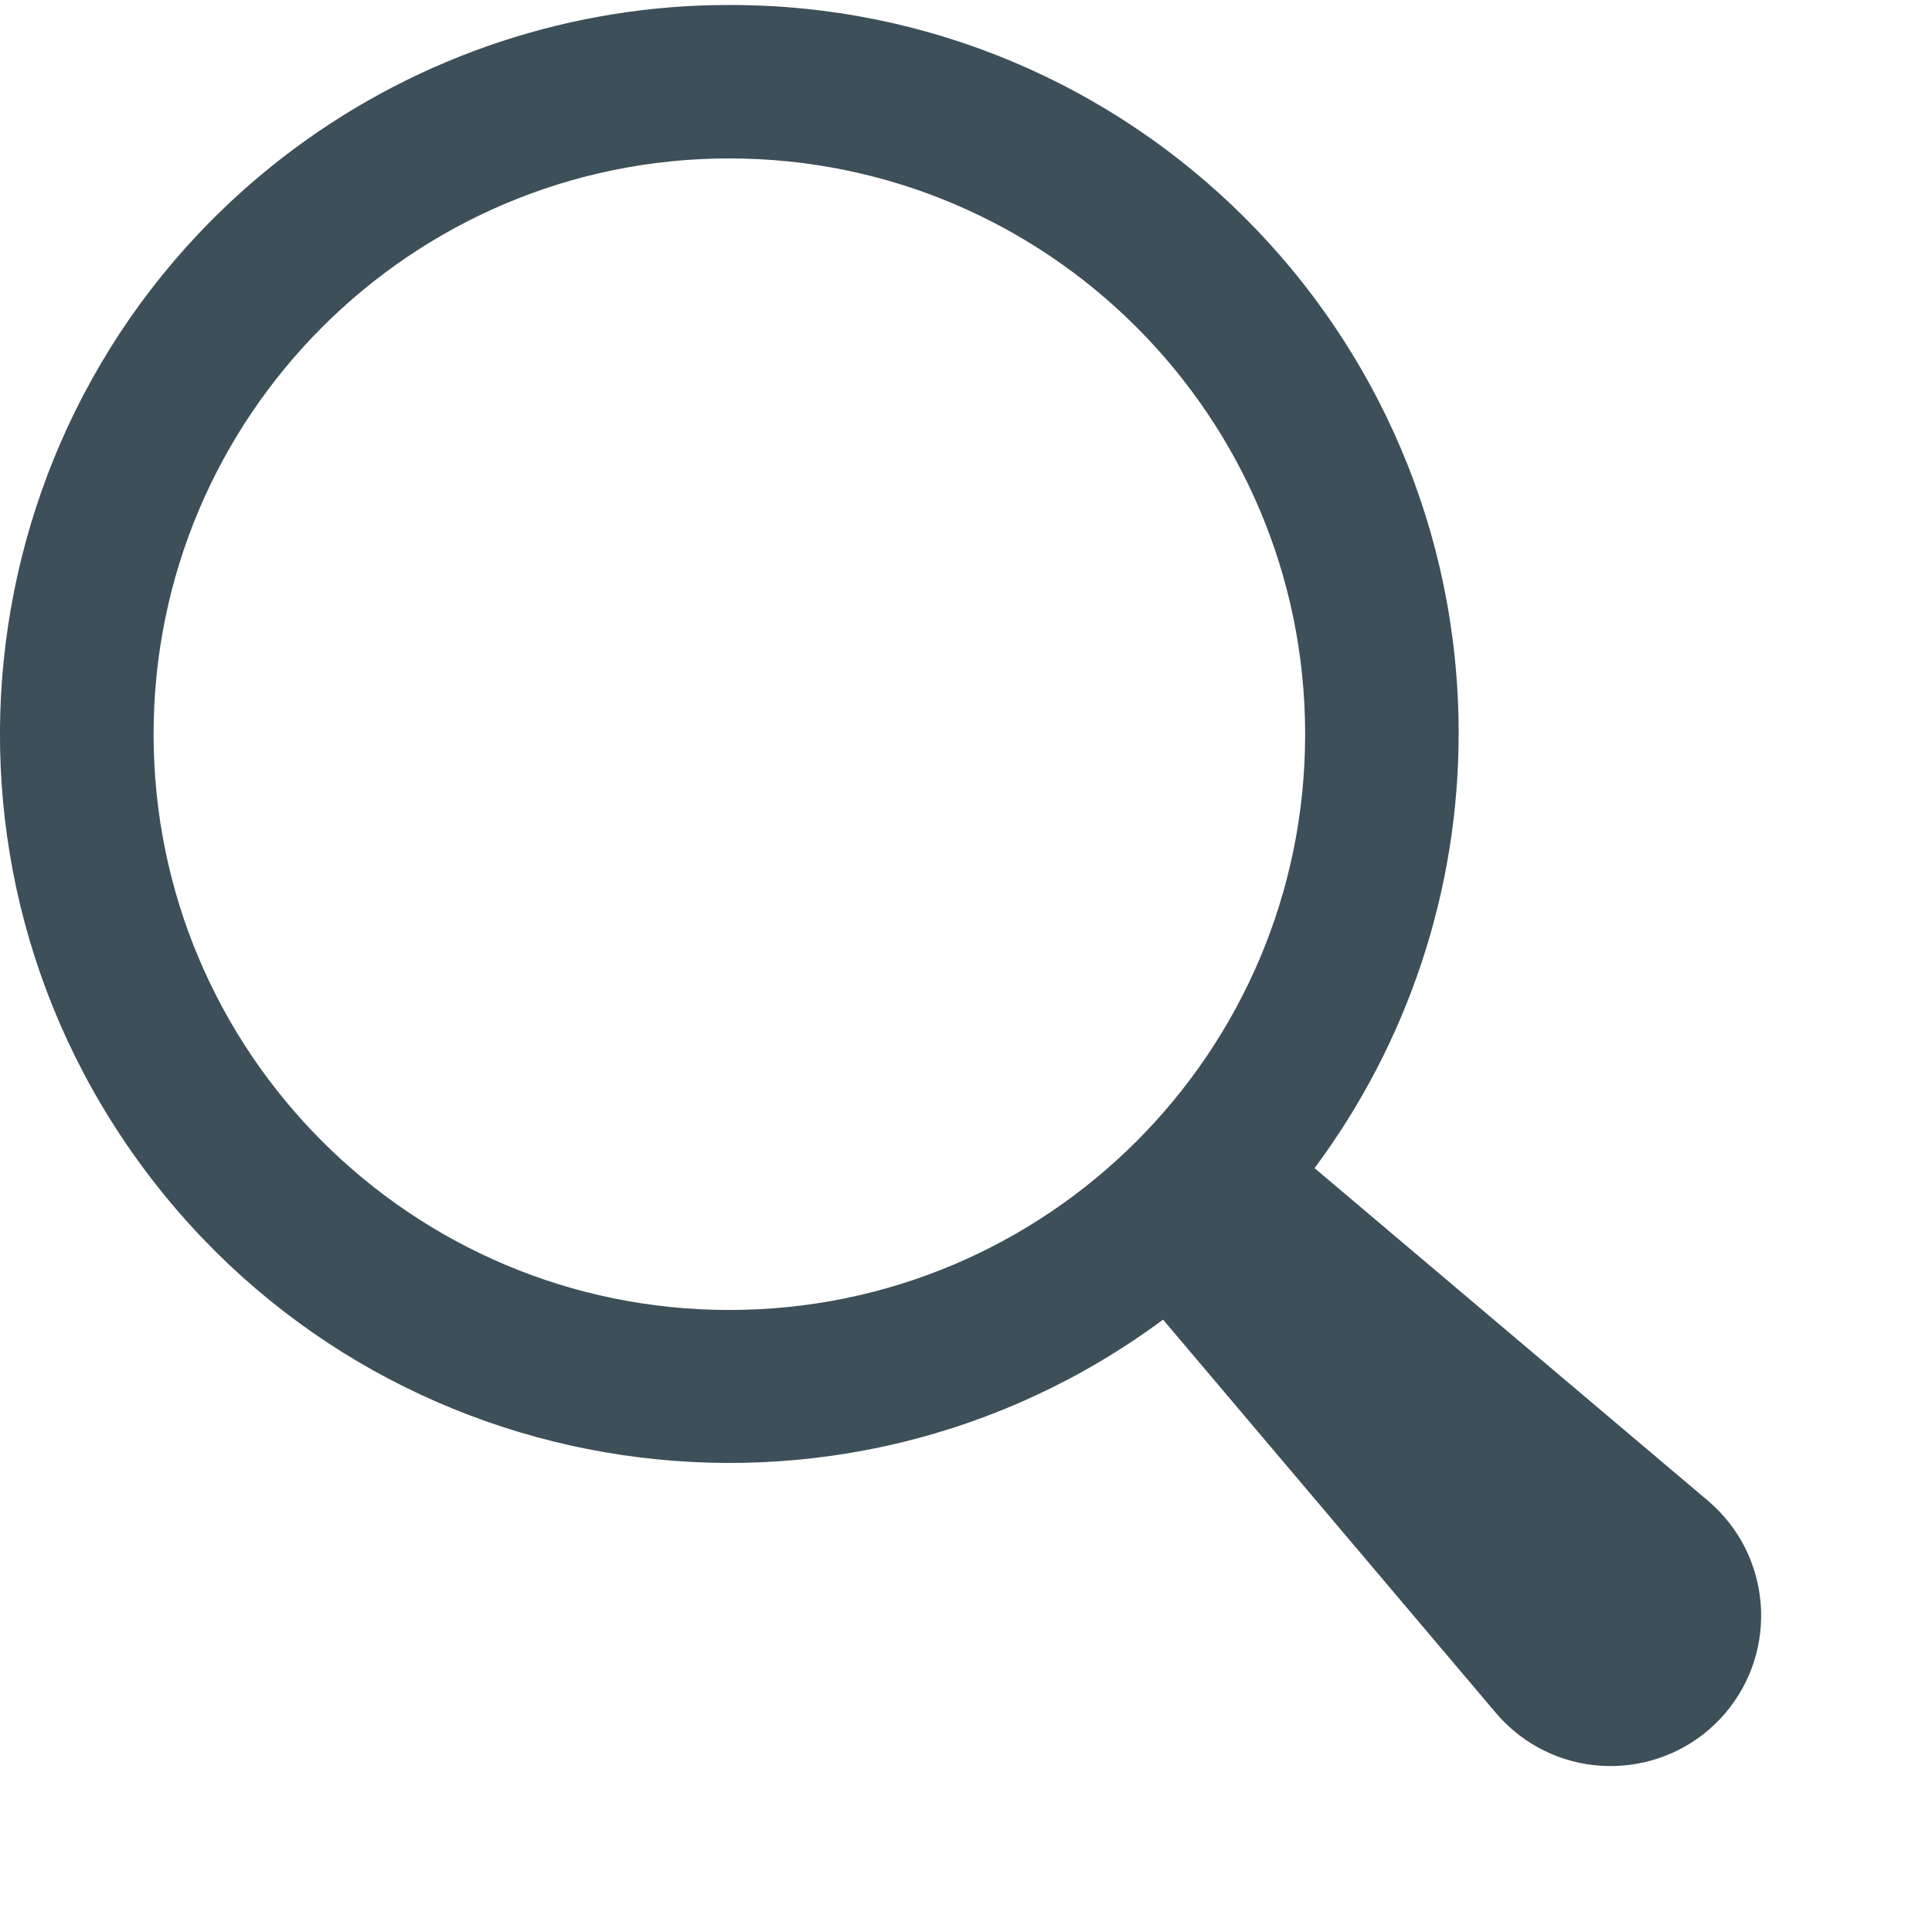<?xml version="1.0" encoding="UTF-8"?>
<svg width="24px" height="24px" viewBox="0 0 24 24" version="1.1" xmlns="http://www.w3.org/2000/svg" xmlns:xlink="http://www.w3.org/1999/xlink">
  <path fill="#283c46" opacity="0.9" d="M9.06,16.273 C13.009,16.273 16.213,13.071 16.213,9.121 C16.213,5.172 13.009,1.968 9.06,1.968 C5.11,1.968 1.908,5.172 1.908,9.121 C1.908,13.071 5.11,16.273 9.06,16.273 M9.06,0.062 C14.057,0.054 18.113,4.1 18.12,9.096 C18.123,11.047 17.495,12.945 16.33,14.511 L21.222,18.647 C22.007,19.317 22.1,20.497 21.431,21.283 C20.76,22.068 19.579,22.161 18.795,21.492 C18.72,21.427 18.65,21.358 18.586,21.283 L14.448,16.393 C10.431,19.37 4.758,18.527 1.781,14.51 C-1.198,10.491 -0.354,4.82 3.664,1.841 C5.225,0.685 7.117,0.06 9.06,0.062"></path>
</svg>
